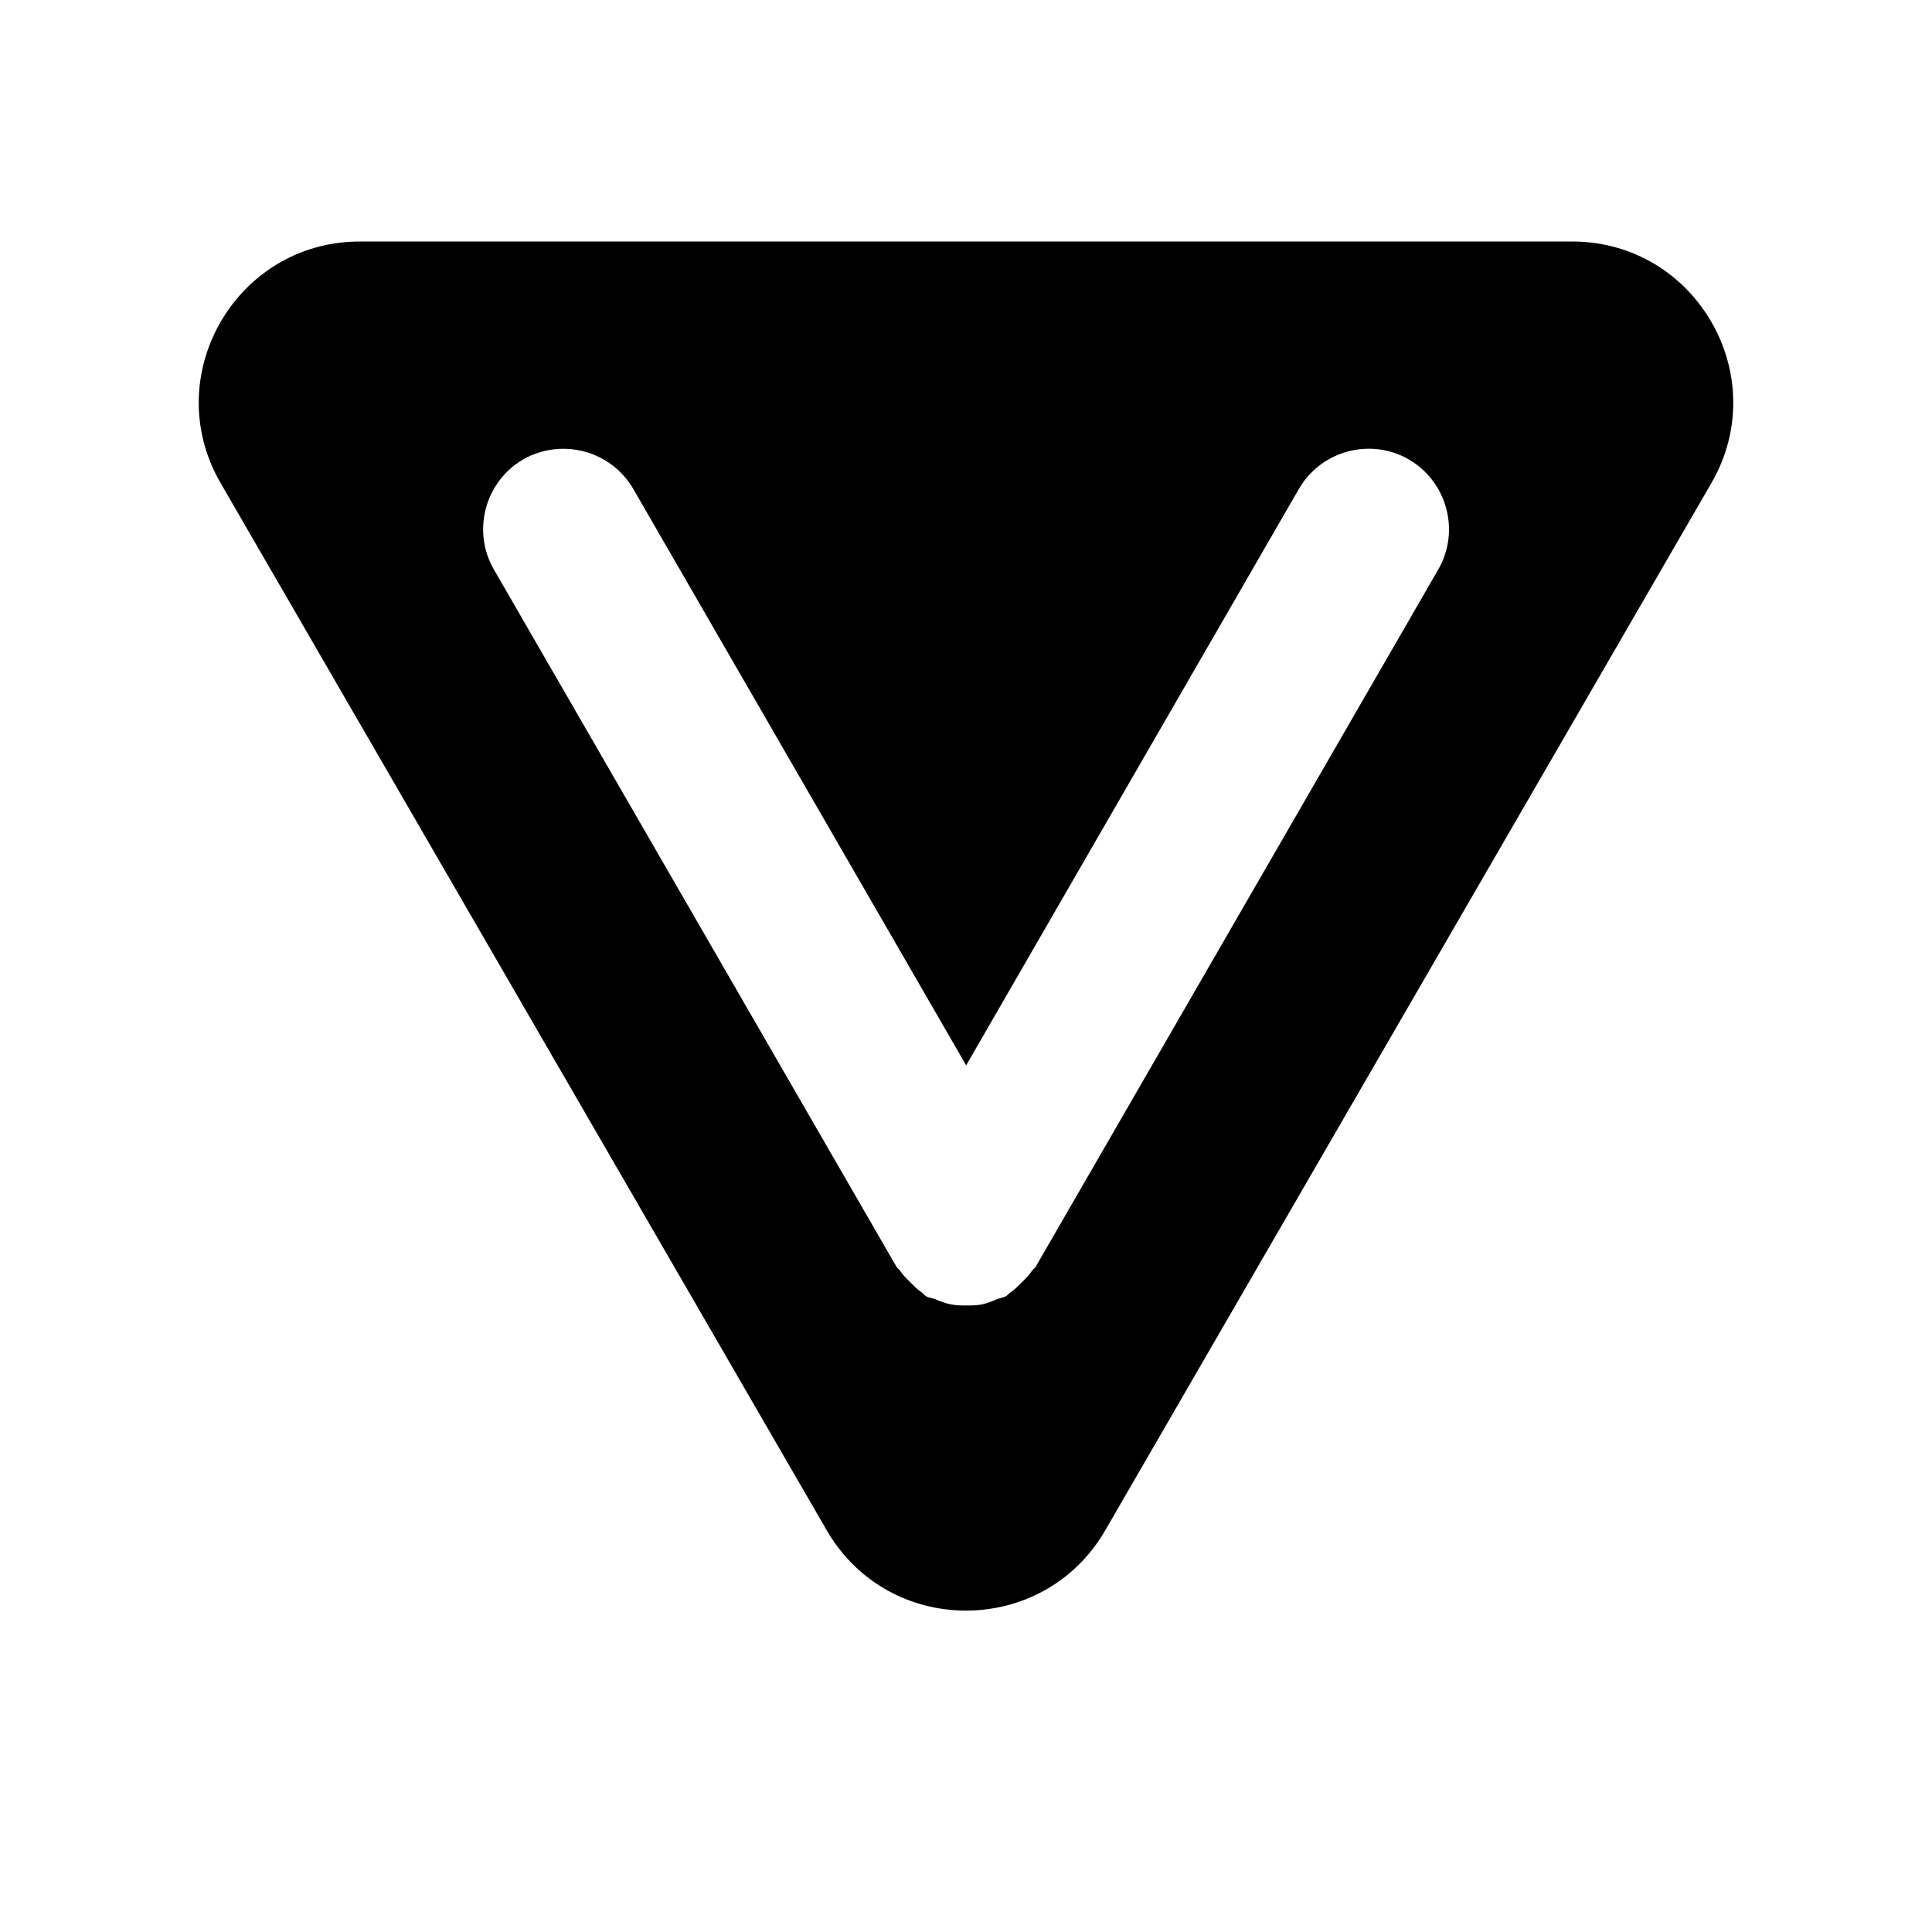 <?xml version="1.0" encoding="UTF-8" standalone="no"?>
<svg
   xmlns:dc="http://purl.org/dc/elements/1.1/"
   xmlns:cc="http://creativecommons.org/ns#"
   xmlns:rdf="http://www.w3.org/1999/02/22-rdf-syntax-ns#"
   xmlns:svg="http://www.w3.org/2000/svg"
   xmlns="http://www.w3.org/2000/svg"
   xmlns:sodipodi="http://sodipodi.sourceforge.net/DTD/sodipodi-0.dtd"
   xmlns:inkscape="http://www.inkscape.org/namespaces/inkscape"
   height="24"
   viewBox="0 0 24 24"
   width="24"
   version="1.1"
   id="svg4"
   sodipodi:docname="builder-unit-tests-fail-symbolic.symbolic (copy).svg"
   inkscape:version="1.0.2 (e86c870879, 2021-01-15)">
  <defs
     id="defs8" />
  <sodipodi:namedview
     pagecolor="#ffffff"
     bordercolor="#666666"
     borderopacity="1"
     objecttolerance="10"
     gridtolerance="10"
     guidetolerance="10"
     inkscape:pageopacity="0"
     inkscape:pageshadow="2"
     inkscape:window-width="1908"
     inkscape:window-height="2107"
     id="namedview6"
     showgrid="false"
     inkscape:zoom="42"
     inkscape:cx="12"
     inkscape:cy="12"
     inkscape:window-x="8"
     inkscape:window-y="33"
     inkscape:window-maximized="0"
     inkscape:current-layer="svg4" />
  <path
     id="path2"
     d="M 4.471 3 C 2.931 3 1.97 4.67 2.74 6 L 10.27 19.01 C 11.04 20.34 12.96 20.34 13.73 19.01 L 21.26 6 C 22.03 4.67 21.069 3 19.529 3 L 4.471 3 z M 6.877 5.582 C 7.264 5.535 7.661 5.717 7.867 6.074 L 12.002 13.234 L 16.135 6.074 C 16.41 5.598 17.024 5.432 17.5 5.707 C 17.976 5.982 18.142 6.598 17.867 7.074 L 12.867 15.734 C 12.856 15.754 12.835 15.764 12.822 15.783 C 12.787 15.836 12.743 15.88 12.697 15.926 C 12.648 15.975 12.602 16.023 12.545 16.061 C 12.528 16.072 12.518 16.089 12.5 16.1 C 12.462 16.121 12.42 16.124 12.381 16.141 C 12.318 16.167 12.258 16.192 12.191 16.205 C 12.128 16.217 12.066 16.217 12.002 16.217 C 11.937 16.217 11.875 16.216 11.811 16.203 C 11.744 16.19 11.684 16.167 11.621 16.141 C 11.581 16.124 11.538 16.122 11.5 16.1 C 11.482 16.089 11.472 16.07 11.455 16.059 C 11.399 16.022 11.355 15.975 11.307 15.928 C 11.259 15.88 11.212 15.835 11.176 15.779 C 11.164 15.762 11.145 15.753 11.135 15.734 L 6.135 7.074 C 5.86 6.598 6.024 5.982 6.5 5.707 C 6.619 5.638 6.748 5.598 6.877 5.582 z " />
</svg>
